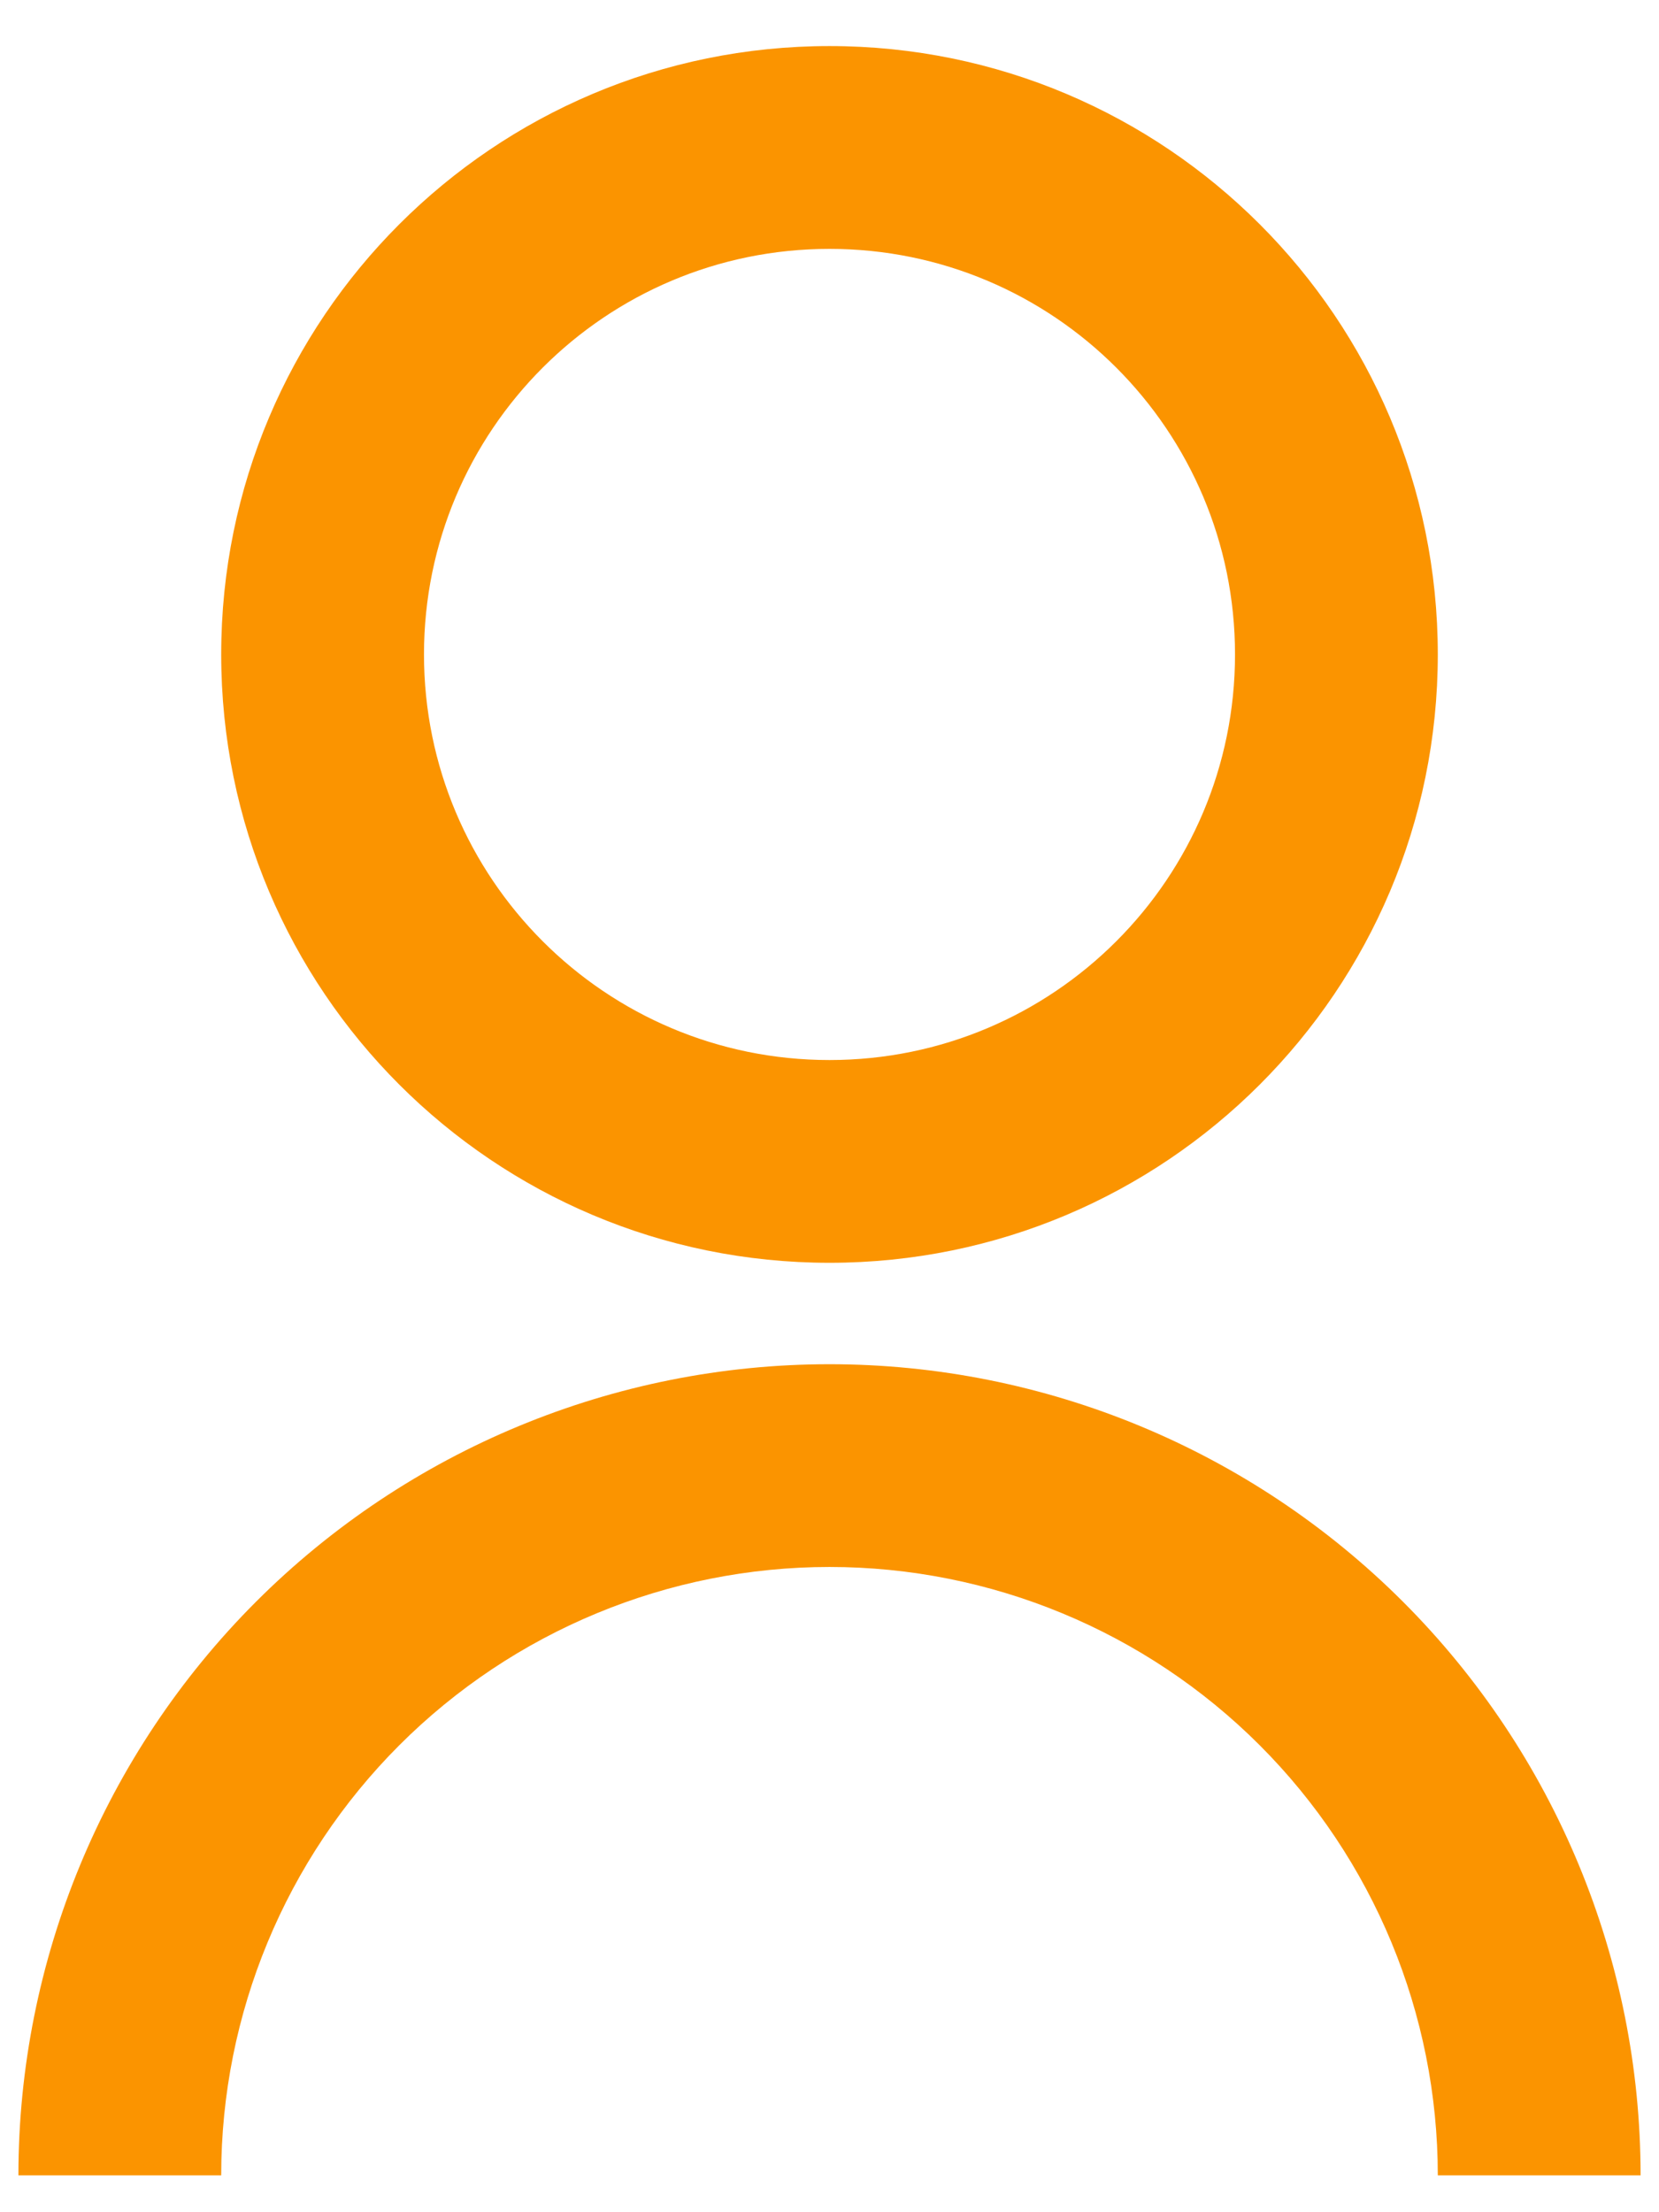 <svg width="30" height="40" viewBox="0 0 30 40" fill="none" xmlns="http://www.w3.org/2000/svg">
<path d="M0.333 39.333C0.333 35.444 1.879 31.713 4.629 28.962C7.38 26.212 11.11 24.667 15 24.667C18.89 24.667 22.62 26.212 25.371 28.962C28.121 31.713 29.667 35.444 29.667 39.333H26C26 36.416 24.841 33.618 22.778 31.555C20.715 29.492 17.917 28.333 15 28.333C12.083 28.333 9.285 29.492 7.222 31.555C5.159 33.618 4 36.416 4 39.333H0.333ZM15 22.833C8.923 22.833 4 17.911 4 11.833C4 5.756 8.923 0.833 15 0.833C21.078 0.833 26 5.756 26 11.833C26 17.911 21.078 22.833 15 22.833ZM15 19.167C19.052 19.167 22.333 15.885 22.333 11.833C22.333 7.782 19.052 4.5 15 4.5C10.948 4.5 7.667 7.782 7.667 11.833C7.667 15.885 10.948 19.167 15 19.167Z" fill="#FB9400"/>
</svg>
